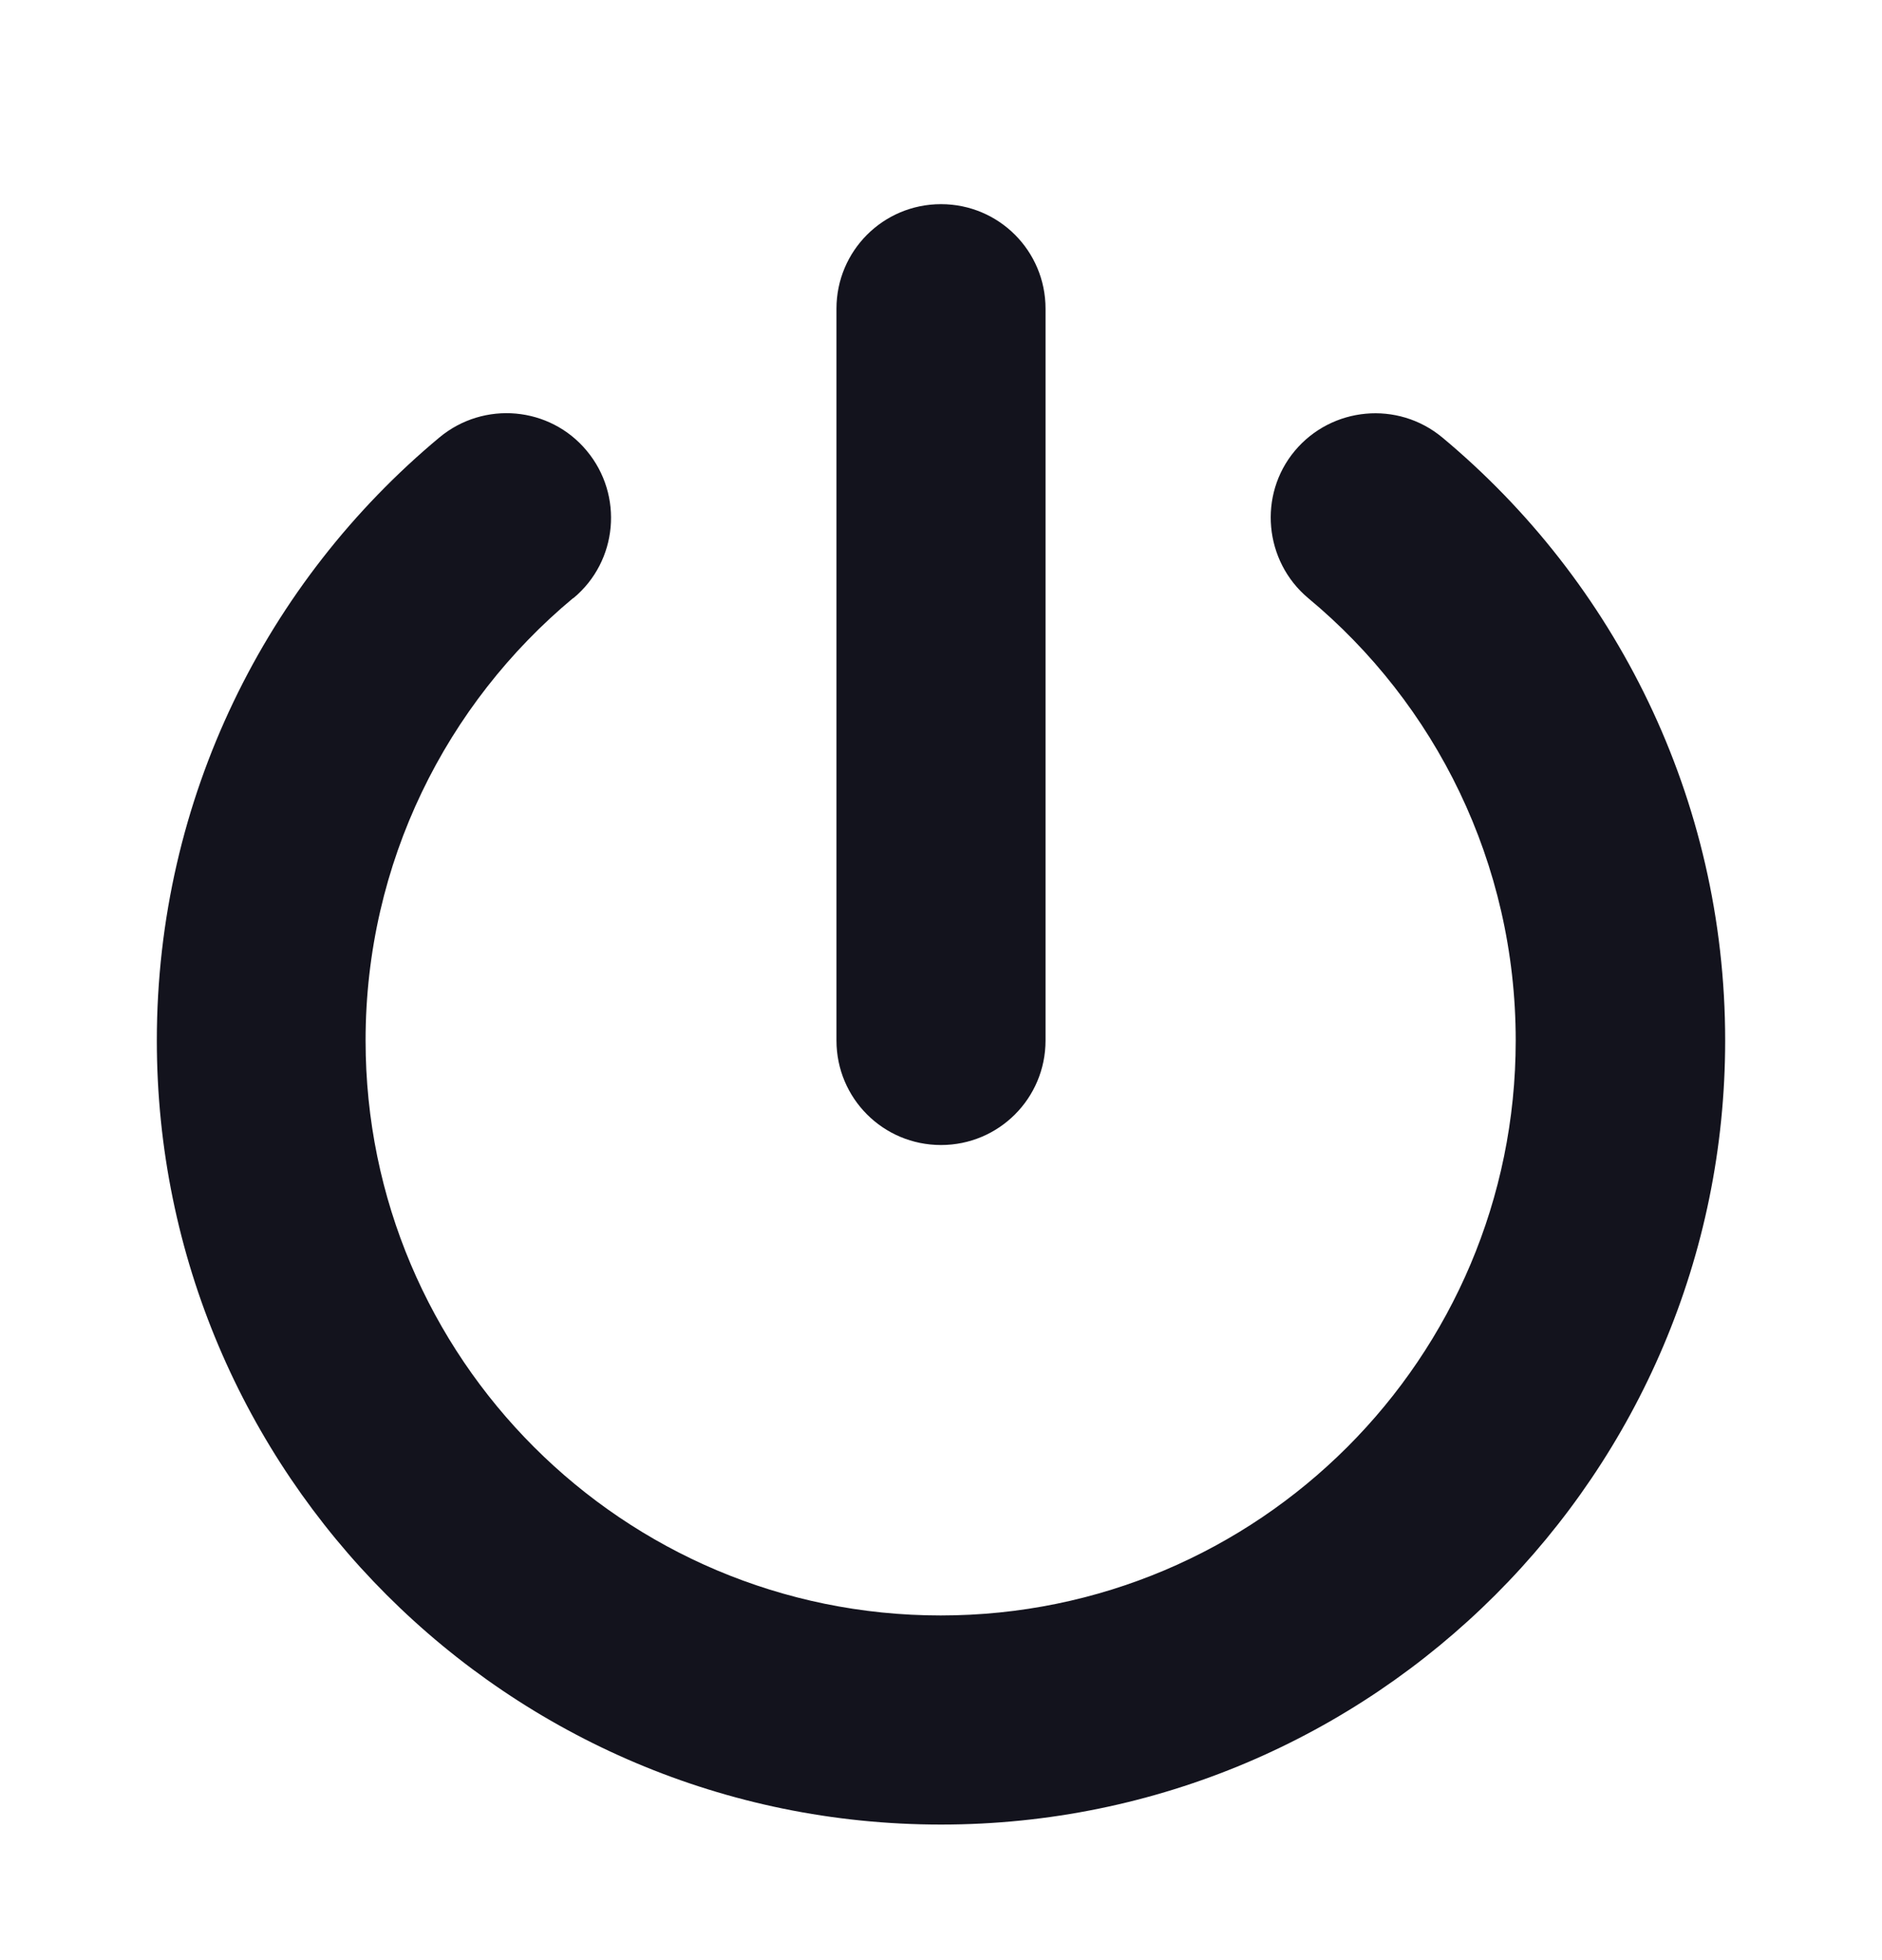 <svg width="24" height="25" viewBox="0 0 24 25" fill="none" xmlns="http://www.w3.org/2000/svg">
<path d="M13.333 3.937C13.333 3.2 12.738 2.604 12 2.604C11.262 2.604 10.667 3.2 10.667 3.937V13.271C10.667 14.008 11.262 14.604 12 14.604C12.738 14.604 13.333 14.008 13.333 13.271V3.937ZM7.312 7.629C7.879 7.158 7.954 6.316 7.483 5.75C7.013 5.183 6.171 5.108 5.604 5.579C3.404 7.412 2 10.179 2 13.271C2 18.791 6.479 23.271 12 23.271C17.521 23.271 22 18.791 22 13.271C22 10.179 20.592 7.412 18.392 5.579C17.825 5.108 16.983 5.187 16.512 5.75C16.042 6.312 16.121 7.158 16.683 7.629C18.304 8.975 19.329 11.004 19.329 13.271C19.329 17.321 16.046 20.604 11.996 20.604C7.946 20.604 4.662 17.321 4.662 13.271C4.662 11.004 5.692 8.975 7.308 7.629H7.312Z" fill="#13131D"/>
</svg>
